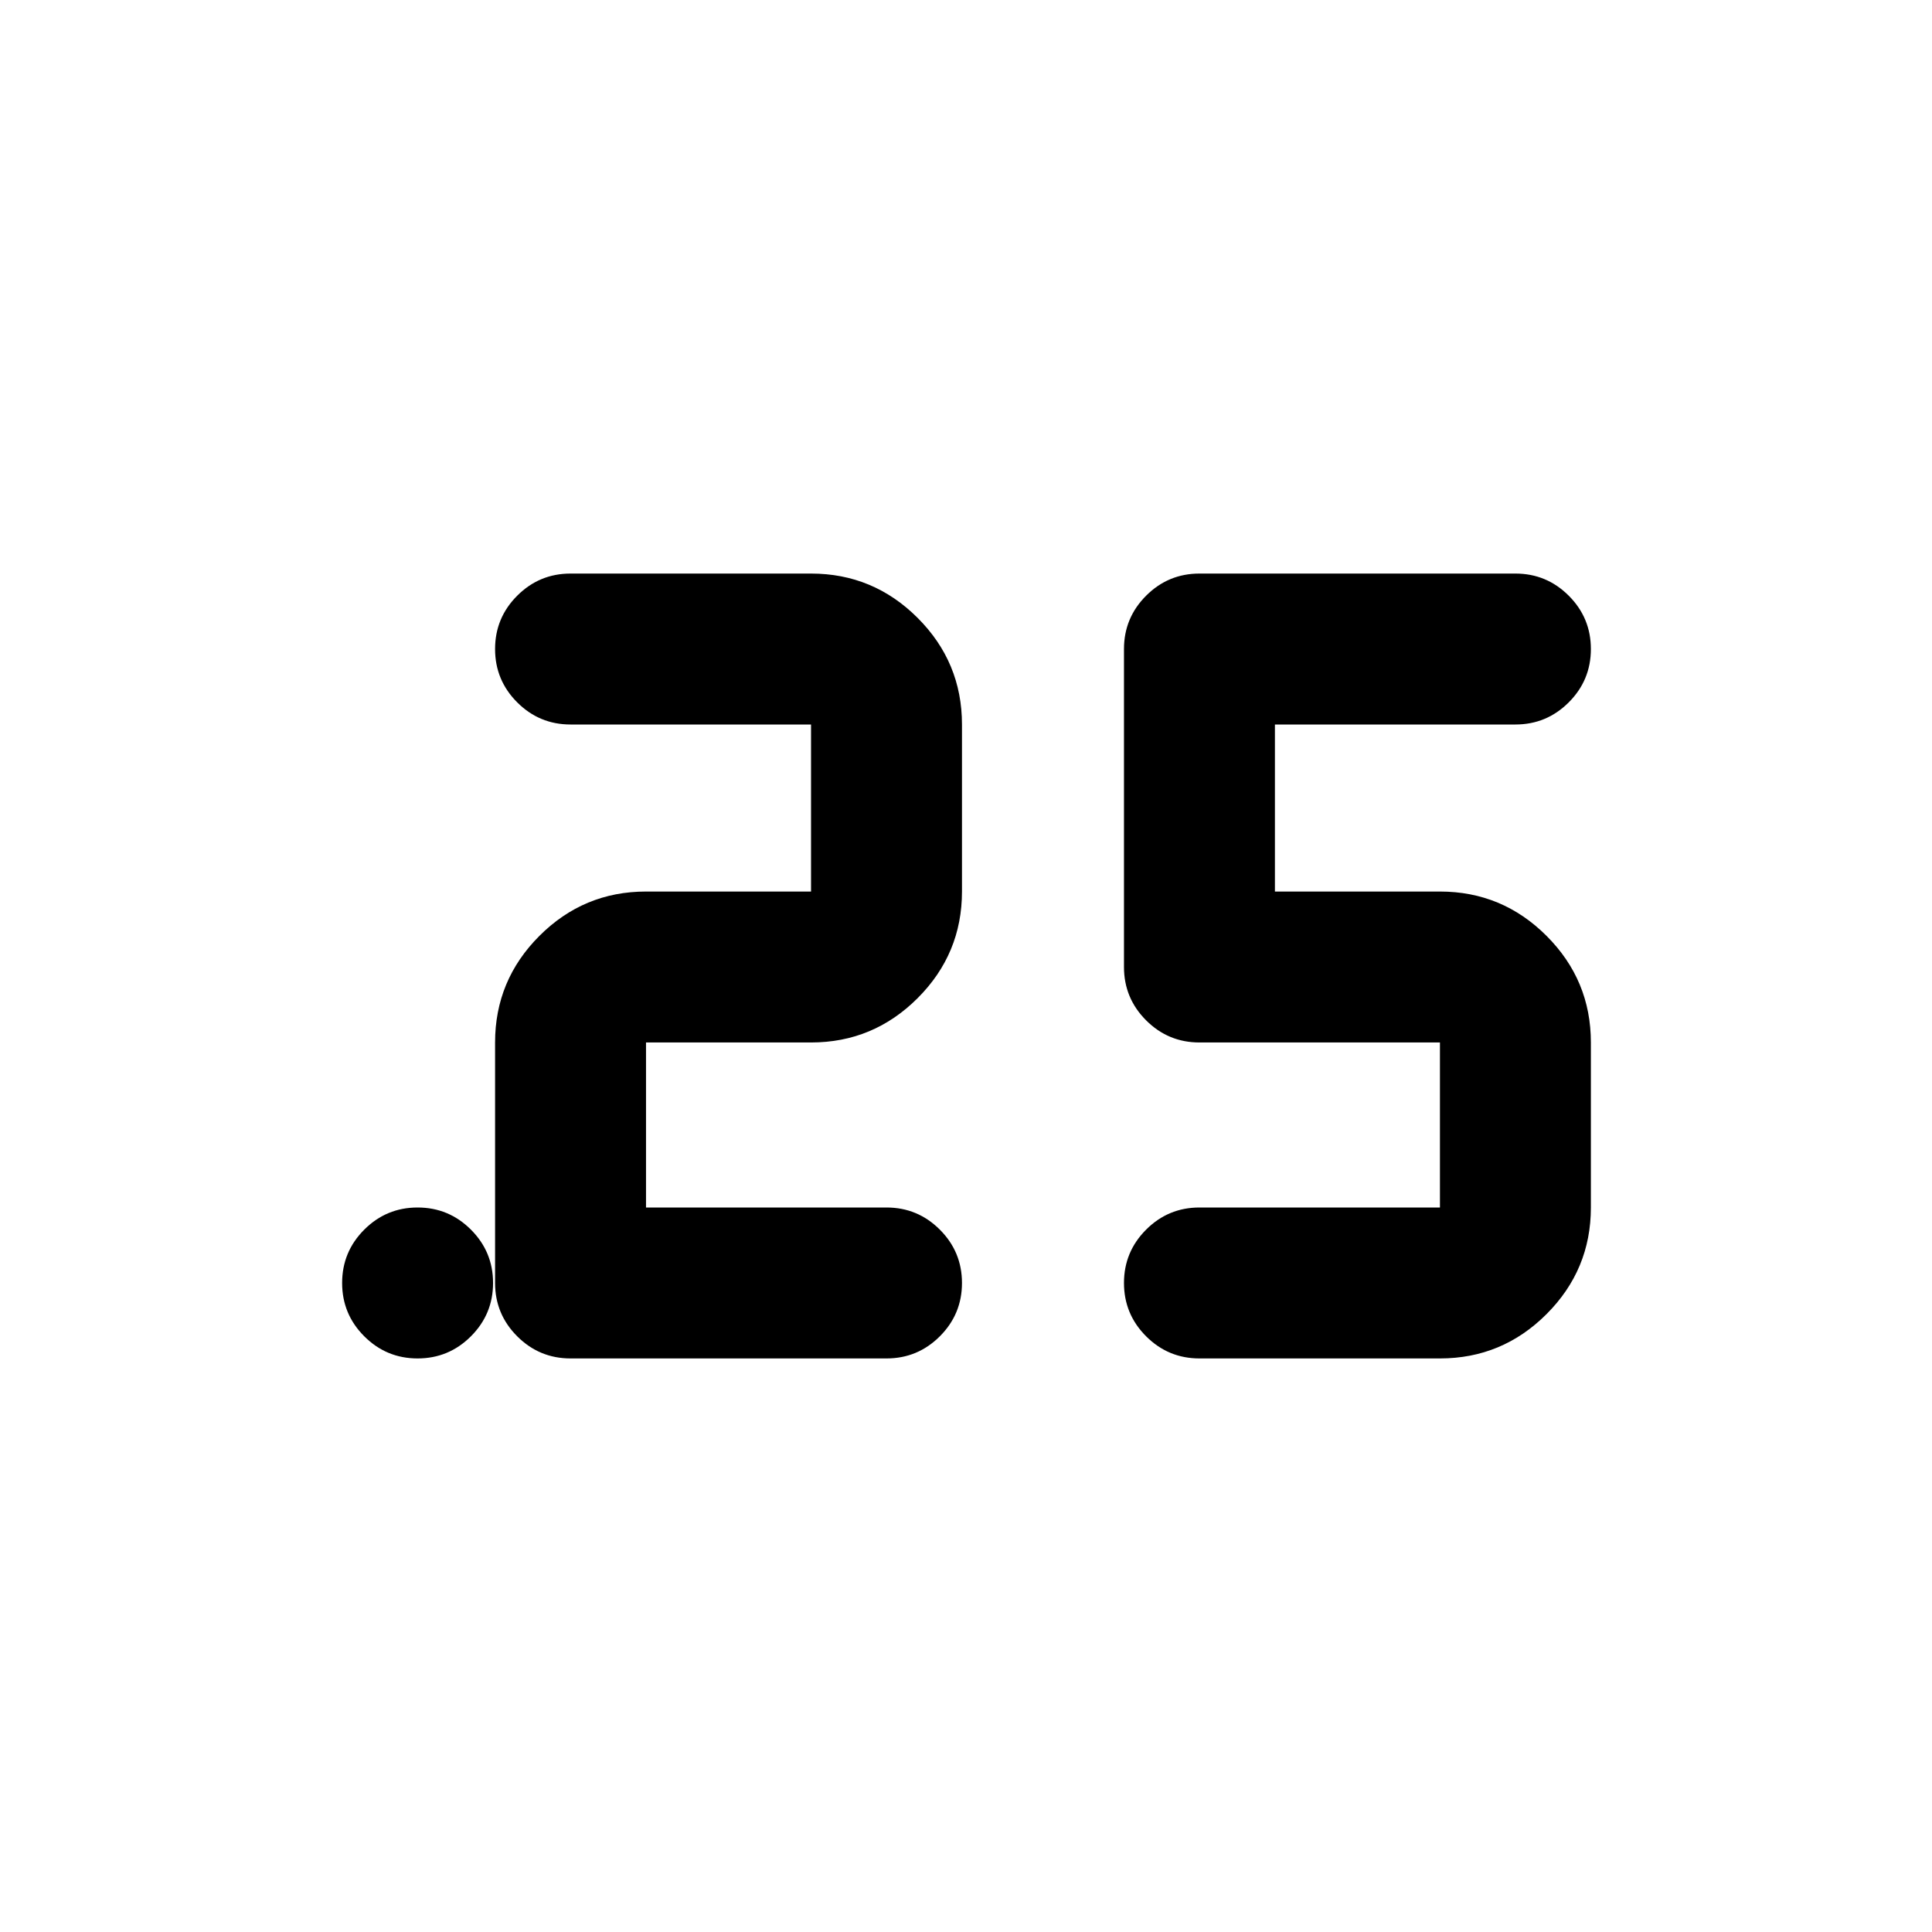 <svg xmlns="http://www.w3.org/2000/svg" height="24" viewBox="0 -960 960 960" width="24"><path d="M596-285q-15.5 0-26.5-11t-11-26.5q0-15.5 11-26.5t26.5-11h119.5v-82H596q-15.5 0-26.5-11t-11-26.5v-158q0-15.5 11-26.5t26.5-11h157q15.5 0 26.5 11t11 26.5q0 15.5-11 26.5T753-600H633.5v83h82q30.938 0 52.969 22.031Q790.5-472.938 790.5-442v82q0 30.938-22.031 52.969Q746.438-285 715.5-285H596Zm-155.5 0h-157q-15.5 0-26.5-11t-11-26.5V-442q0-30.938 22.031-52.969Q290.062-517 321-517h82v-83H283.5q-15.5 0-26.5-11t-11-26.5q0-15.5 11-26.5t26.5-11H403q30.938 0 52.969 22.031Q478-630.938 478-600v83q0 30.938-22.031 52.969Q433.938-442 403-442h-82v82h119.5q15.5 0 26.5 11t11 26.5q0 15.5-11 26.5t-26.5 11Zm-233 0q-15.5 0-26.5-11t-11-26.5q0-15.5 11-26.5t26.5-11q15.5 0 26.5 11t11 26.5q0 15.5-11 26.5t-26.5 11Z"/></svg>
